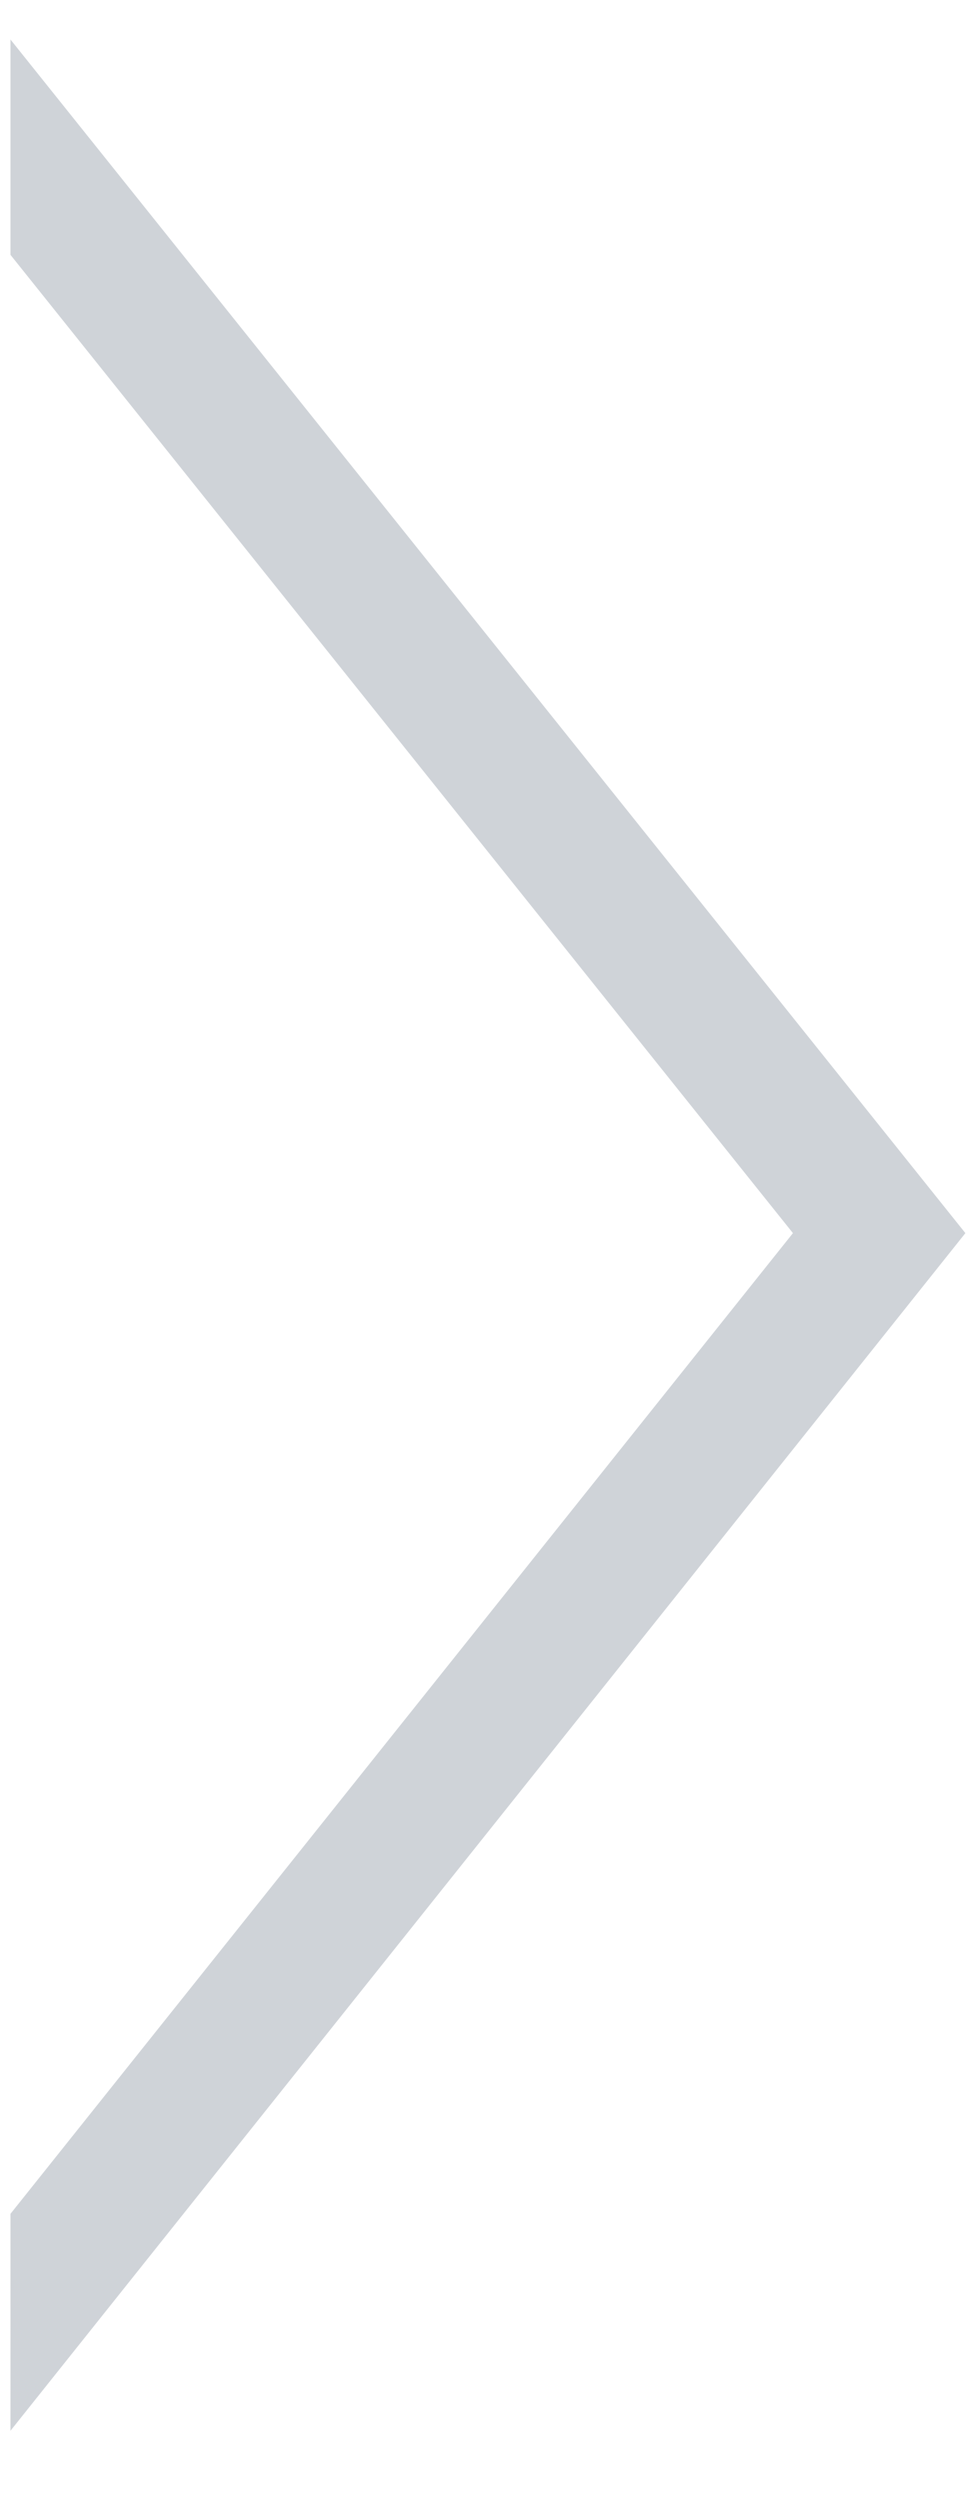 <svg xmlns="http://www.w3.org/2000/svg" xmlns:xlink="http://www.w3.org/1999/xlink" width="12" height="31" viewBox="0 0 12 31"><defs><path id="u3rwa" d="M1054.13 7430.49v2.67l9.71 12.13-9.71 12.16v2.69l11.85-14.85-11.85-14.8z"/></defs><g><g transform="translate(-1054 -7430)"><use fill="#cfd3d8" xlink:href="#u3rwa"/></g></g></svg>